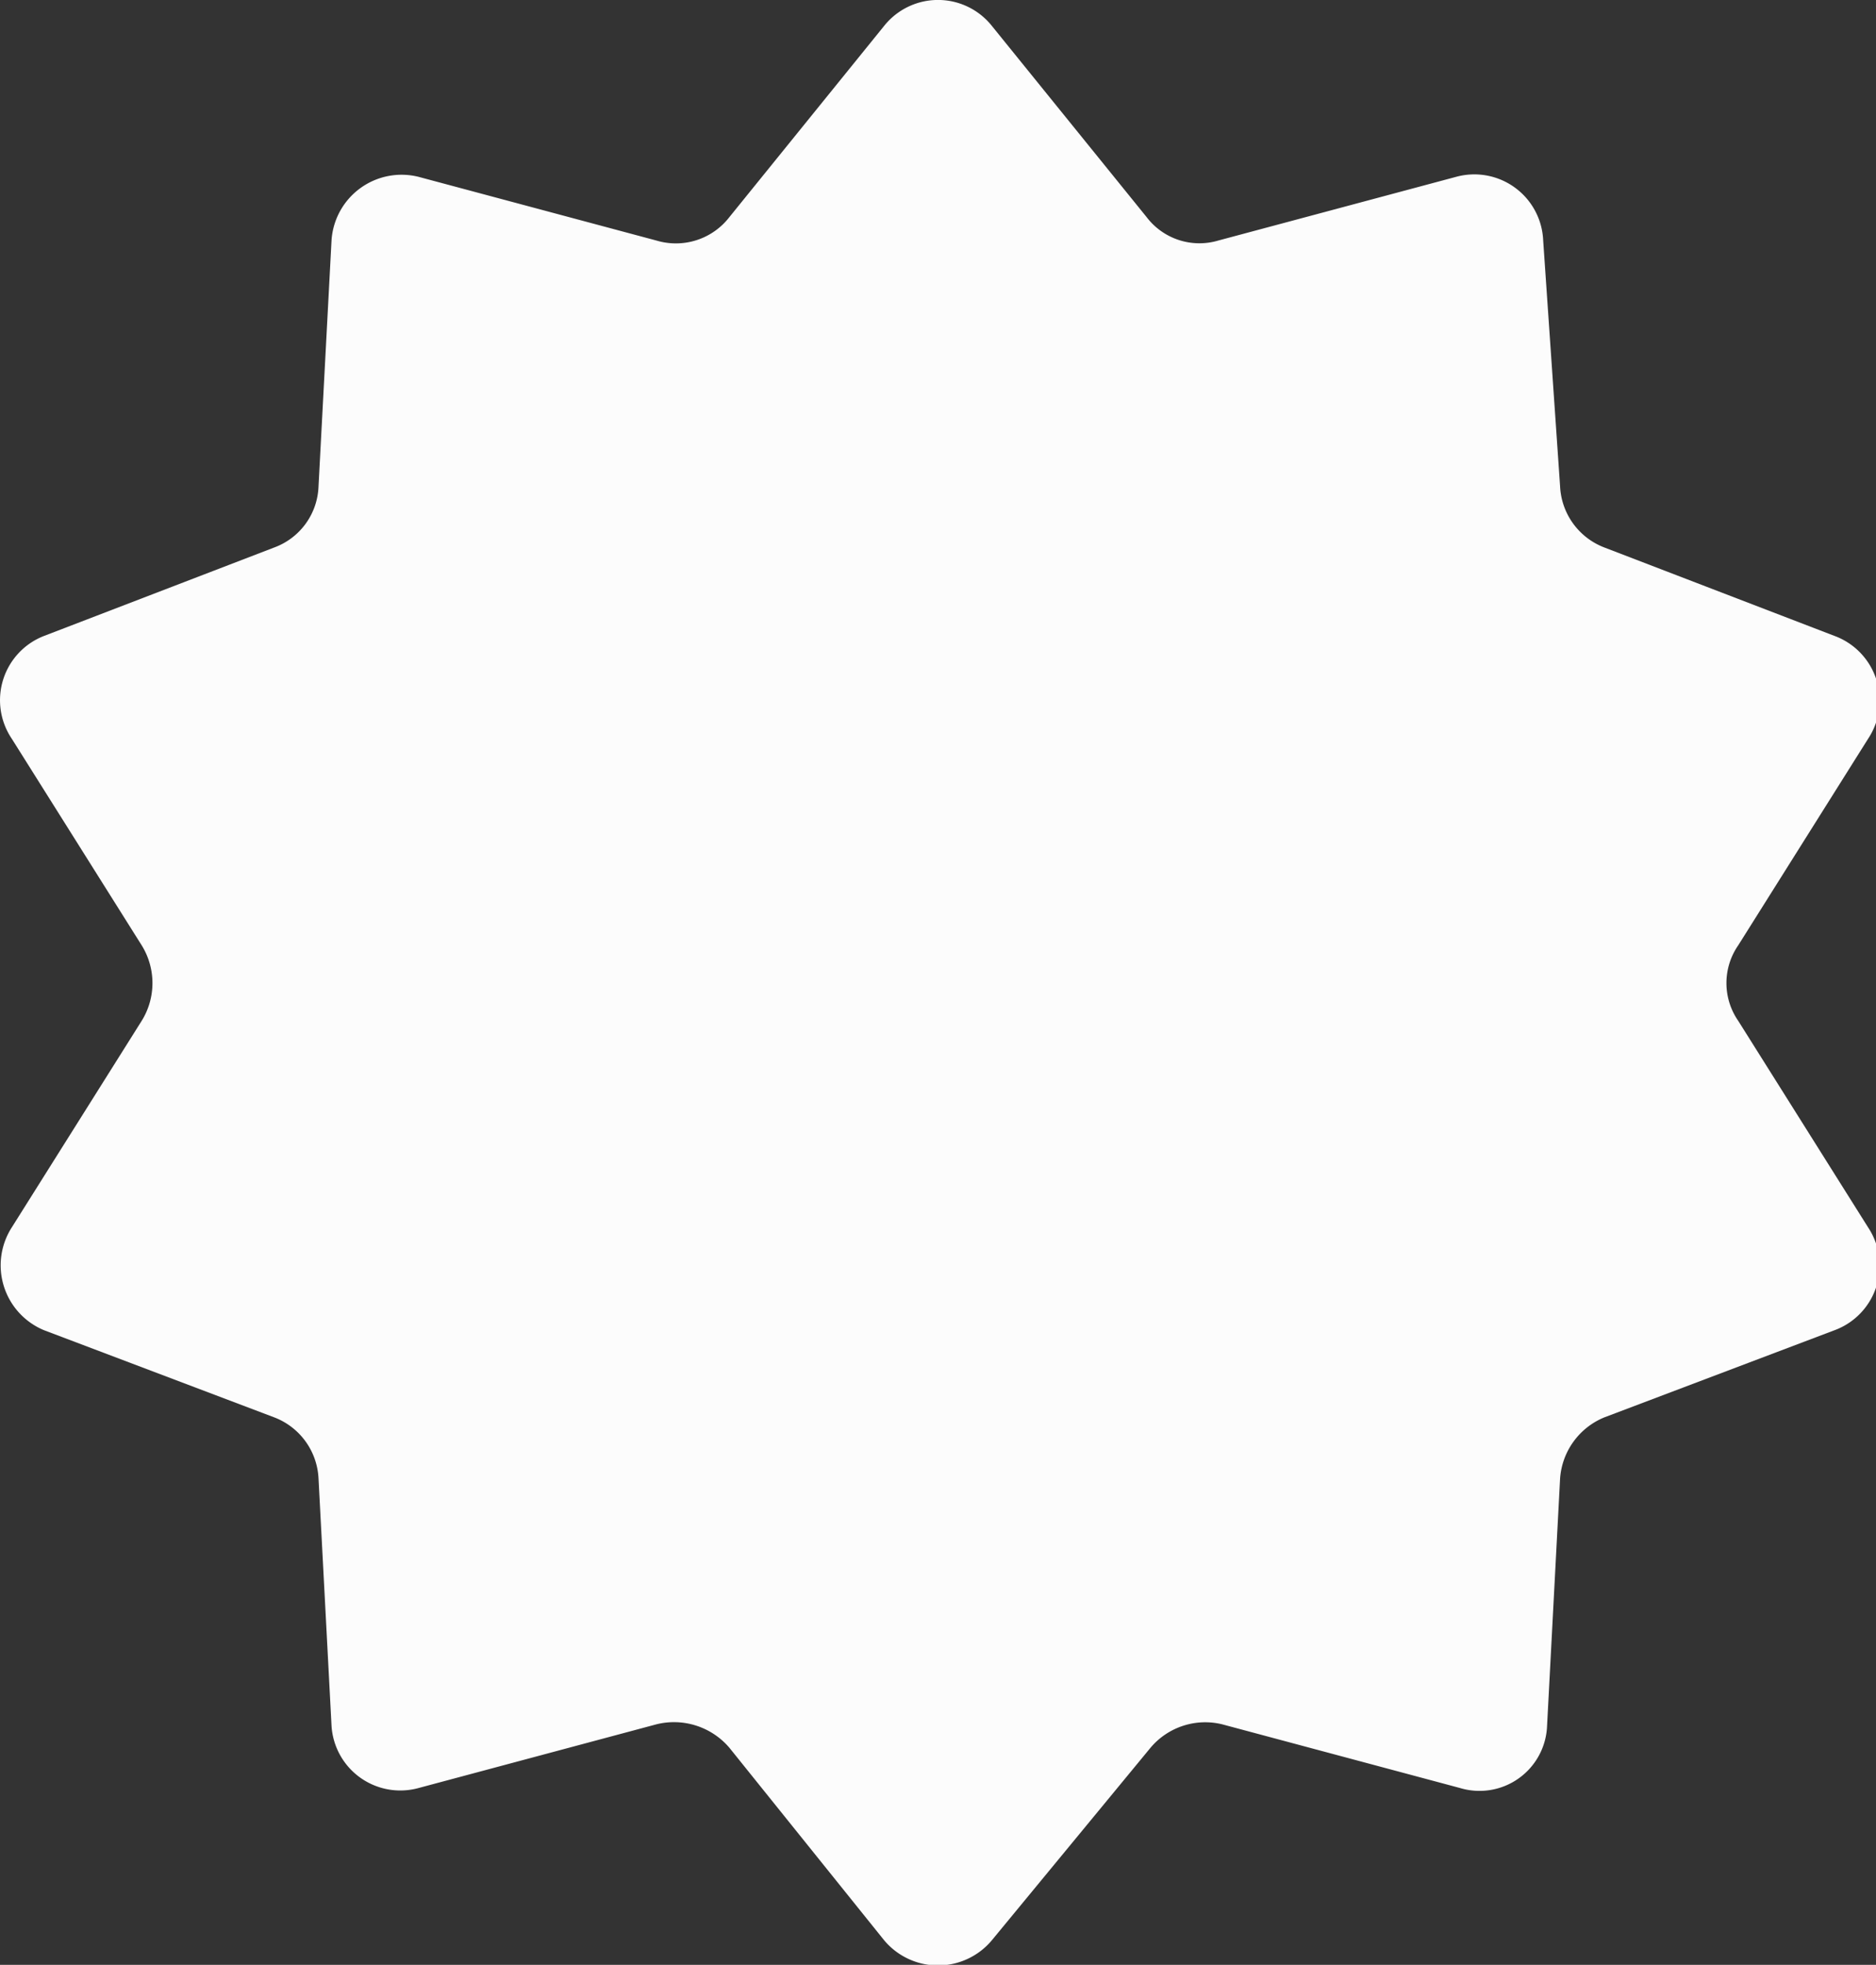 <svg id="Layer_1" data-name="Layer 1" xmlns="http://www.w3.org/2000/svg" viewBox="0 0 14.43 15.11"><rect x="0" y="0" width="14.43" height="15.11" fill="#333333" stroke="none"/><defs><style>.cls-1{fill:#fcfcfc;}</style></defs><path class="cls-1" d="M7.63.2,8.82,1.67a.51.51,0,0,0,.55.18l1.83-.49a.53.53,0,0,1,.67.49L12,3.74a.53.53,0,0,0,.34.47l1.77.68a.53.53,0,0,1,.26.79l-1,1.59a.51.51,0,0,0,0,.58l1,1.59a.53.53,0,0,1-.26.79l-1.77.67a.55.55,0,0,0-.34.47l-.1,1.9a.52.52,0,0,1-.67.48l-1.83-.49a.55.55,0,0,0-.55.18L7.63,14.92a.54.54,0,0,1-.83,0L5.61,13.44a.56.56,0,0,0-.56-.18l-1.83.49a.53.53,0,0,1-.67-.48l-.1-1.9a.53.53,0,0,0-.34-.47L.34,10.23a.54.54,0,0,1-.25-.79l1-1.59a.55.55,0,0,0,0-.58l-1-1.59a.53.53,0,0,1,.25-.79l1.77-.68a.52.52,0,0,0,.34-.47l.1-1.89a.54.54,0,0,1,.67-.49l1.83.49a.52.52,0,0,0,.56-.18L6.8.2A.53.53,0,0,1,7.63.2Z"/></svg>